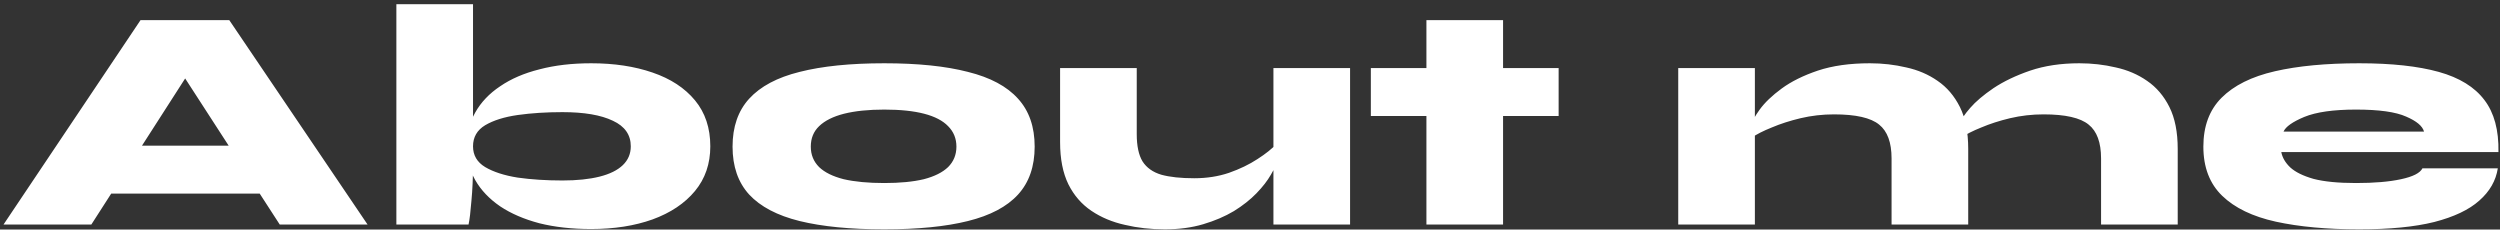 <svg width="501" height="46" viewBox="0 0 501 46" fill="none" xmlns="http://www.w3.org/2000/svg">
<rect x="0" y="0" width="501" height="46" fill="#333333" stroke="none"/>
<path d="M15.039 38.792V29.192H58.815V38.792H15.039ZM0.703 45L28.159 4.04H45.95L73.662 45H56.062L32.319 8.328H41.855L18.302 45H0.703ZM118.473 45.896C114.633 45.896 111.177 45.512 108.104 44.744C105.033 43.933 102.409 42.803 100.233 41.352C98.056 39.859 96.392 38.109 95.24 36.104C94.088 34.056 93.513 31.795 93.513 29.32C93.513 26.845 94.088 24.584 95.24 22.536C96.392 20.488 98.056 18.739 100.233 17.288C102.409 15.795 105.033 14.664 108.104 13.896C111.177 13.085 114.633 12.68 118.473 12.68C123.081 12.68 127.177 13.299 130.761 14.536C134.387 15.773 137.225 17.629 139.273 20.104C141.321 22.579 142.345 25.651 142.345 29.32C142.345 32.819 141.321 35.805 139.273 38.28C137.225 40.755 134.387 42.653 130.761 43.976C127.177 45.256 123.081 45.896 118.473 45.896ZM112.713 36.168C115.614 36.168 118.089 35.912 120.137 35.4C122.185 34.888 123.742 34.12 124.809 33.096C125.875 32.072 126.409 30.813 126.409 29.32C126.409 27.016 125.214 25.309 122.825 24.2C120.435 23.048 117.065 22.472 112.713 22.472C109.47 22.472 106.483 22.664 103.753 23.048C101.065 23.432 98.888 24.115 97.225 25.096C95.603 26.077 94.793 27.485 94.793 29.32C94.793 31.112 95.603 32.499 97.225 33.48C98.888 34.461 101.065 35.165 103.753 35.592C106.483 35.976 109.47 36.168 112.713 36.168ZM94.793 0.84V32.84C94.793 35.571 94.686 38.045 94.472 40.264C94.302 42.44 94.11 44.019 93.897 45H79.433V0.84H94.793ZM177.203 45.96C170.419 45.96 164.765 45.405 160.243 44.296C155.763 43.187 152.392 41.416 150.131 38.984C147.912 36.552 146.803 33.352 146.803 29.384C146.803 25.416 147.912 22.216 150.131 19.784C152.392 17.309 155.763 15.517 160.243 14.408C164.765 13.256 170.419 12.68 177.203 12.68C183.944 12.68 189.533 13.256 193.971 14.408C198.451 15.517 201.8 17.309 204.019 19.784C206.237 22.216 207.347 25.416 207.347 29.384C207.347 33.352 206.237 36.552 204.019 38.984C201.8 41.416 198.451 43.187 193.971 44.296C189.533 45.405 183.944 45.96 177.203 45.96ZM177.203 36.68C180.36 36.68 183.005 36.424 185.139 35.912C187.272 35.357 188.893 34.547 190.003 33.48C191.112 32.371 191.667 31.005 191.667 29.384C191.667 27.763 191.112 26.397 190.003 25.288C188.936 24.179 187.336 23.347 185.203 22.792C183.069 22.237 180.403 21.96 177.203 21.96C174.045 21.96 171.357 22.237 169.139 22.792C166.963 23.347 165.299 24.179 164.147 25.288C163.037 26.355 162.483 27.72 162.483 29.384C162.483 31.005 163.037 32.371 164.147 33.48C165.256 34.547 166.899 35.357 169.075 35.912C171.293 36.424 174.003 36.68 177.203 36.68ZM270.555 45H255.195V13.64H270.555V45ZM255.835 28.808L255.963 31.88C255.835 32.776 255.408 33.821 254.683 35.016C254 36.211 253.04 37.448 251.803 38.728C250.565 40.008 249.051 41.203 247.259 42.312C245.467 43.379 243.419 44.253 241.115 44.936C238.811 45.619 236.251 45.96 233.435 45.96C230.619 45.96 227.952 45.661 225.435 45.064C222.917 44.509 220.677 43.571 218.715 42.248C216.752 40.925 215.216 39.155 214.107 36.936C212.997 34.675 212.443 31.859 212.443 28.488V13.64H227.803V26.888C227.803 29.235 228.187 31.048 228.955 32.328C229.765 33.608 231.024 34.504 232.731 35.016C234.437 35.485 236.635 35.72 239.323 35.72C241.84 35.72 244.165 35.357 246.299 34.632C248.475 33.864 250.373 32.947 251.995 31.88C253.659 30.813 254.939 29.789 255.835 28.808ZM274.718 13.64H312.35V23.24H274.718V13.64ZM285.854 4.04H301.214V45H285.854V4.04ZM336.318 13.64H351.678V45H336.318V13.64ZM374.718 12.68C377.235 12.68 379.667 12.957 382.014 13.512C384.36 14.024 386.451 14.92 388.286 16.2C390.163 17.48 391.656 19.229 392.766 21.448C393.875 23.667 394.43 26.461 394.43 29.832V45H379.07V31.752C379.07 28.552 378.238 26.291 376.574 24.968C374.91 23.603 371.902 22.92 367.55 22.92C365.246 22.92 363.006 23.176 360.83 23.688C358.696 24.2 356.776 24.819 355.07 25.544C353.363 26.227 352.019 26.909 351.038 27.592L350.91 25.16C351.08 24.392 351.656 23.325 352.638 21.96C353.662 20.552 355.134 19.144 357.054 17.736C358.974 16.328 361.384 15.133 364.286 14.152C367.23 13.171 370.707 12.68 374.718 12.68ZM416.702 12.68C419.219 12.68 421.651 12.957 423.998 13.512C426.344 14.024 428.435 14.92 430.27 16.2C432.147 17.48 433.64 19.229 434.75 21.448C435.859 23.667 436.414 26.461 436.414 29.832V45H421.054V31.752C421.054 28.552 420.222 26.291 418.558 24.968C416.894 23.603 413.886 22.92 409.534 22.92C407.23 22.92 404.99 23.176 402.814 23.688C400.68 24.2 398.76 24.819 397.054 25.544C395.347 26.227 394.003 26.909 393.022 27.592L392.894 24.52C393.064 23.88 393.704 22.92 394.814 21.64C395.923 20.36 397.48 19.037 399.486 17.672C401.534 16.307 403.987 15.133 406.846 14.152C409.747 13.171 413.032 12.68 416.702 12.68ZM485.457 33.736H500.561C500.177 36.211 498.939 38.365 496.849 40.2C494.801 42.035 491.793 43.464 487.825 44.488C483.899 45.469 478.886 45.96 472.785 45.96C466.342 45.96 460.774 45.448 456.081 44.424C451.43 43.4 447.846 41.672 445.329 39.24C442.811 36.808 441.553 33.523 441.553 29.384C441.553 25.288 442.769 22.024 445.201 19.592C447.675 17.117 451.238 15.347 455.889 14.28C460.539 13.213 466.171 12.68 472.785 12.68C479.27 12.68 484.582 13.256 488.721 14.408C492.859 15.56 495.91 17.437 497.873 20.04C499.835 22.6 500.774 26.077 500.689 30.472H457.169C457.382 31.581 457.979 32.605 458.961 33.544C459.985 34.483 461.542 35.251 463.633 35.848C465.766 36.403 468.603 36.68 472.145 36.68C475.814 36.68 478.822 36.424 481.169 35.912C483.558 35.4 484.987 34.675 485.457 33.736ZM472.145 21.96C467.622 21.96 464.166 22.451 461.777 23.432C459.43 24.413 458.043 25.395 457.617 26.376H485.777C485.478 25.267 484.283 24.264 482.193 23.368C480.102 22.429 476.753 21.96 472.145 21.96Z" fill="white"/>
</svg>
